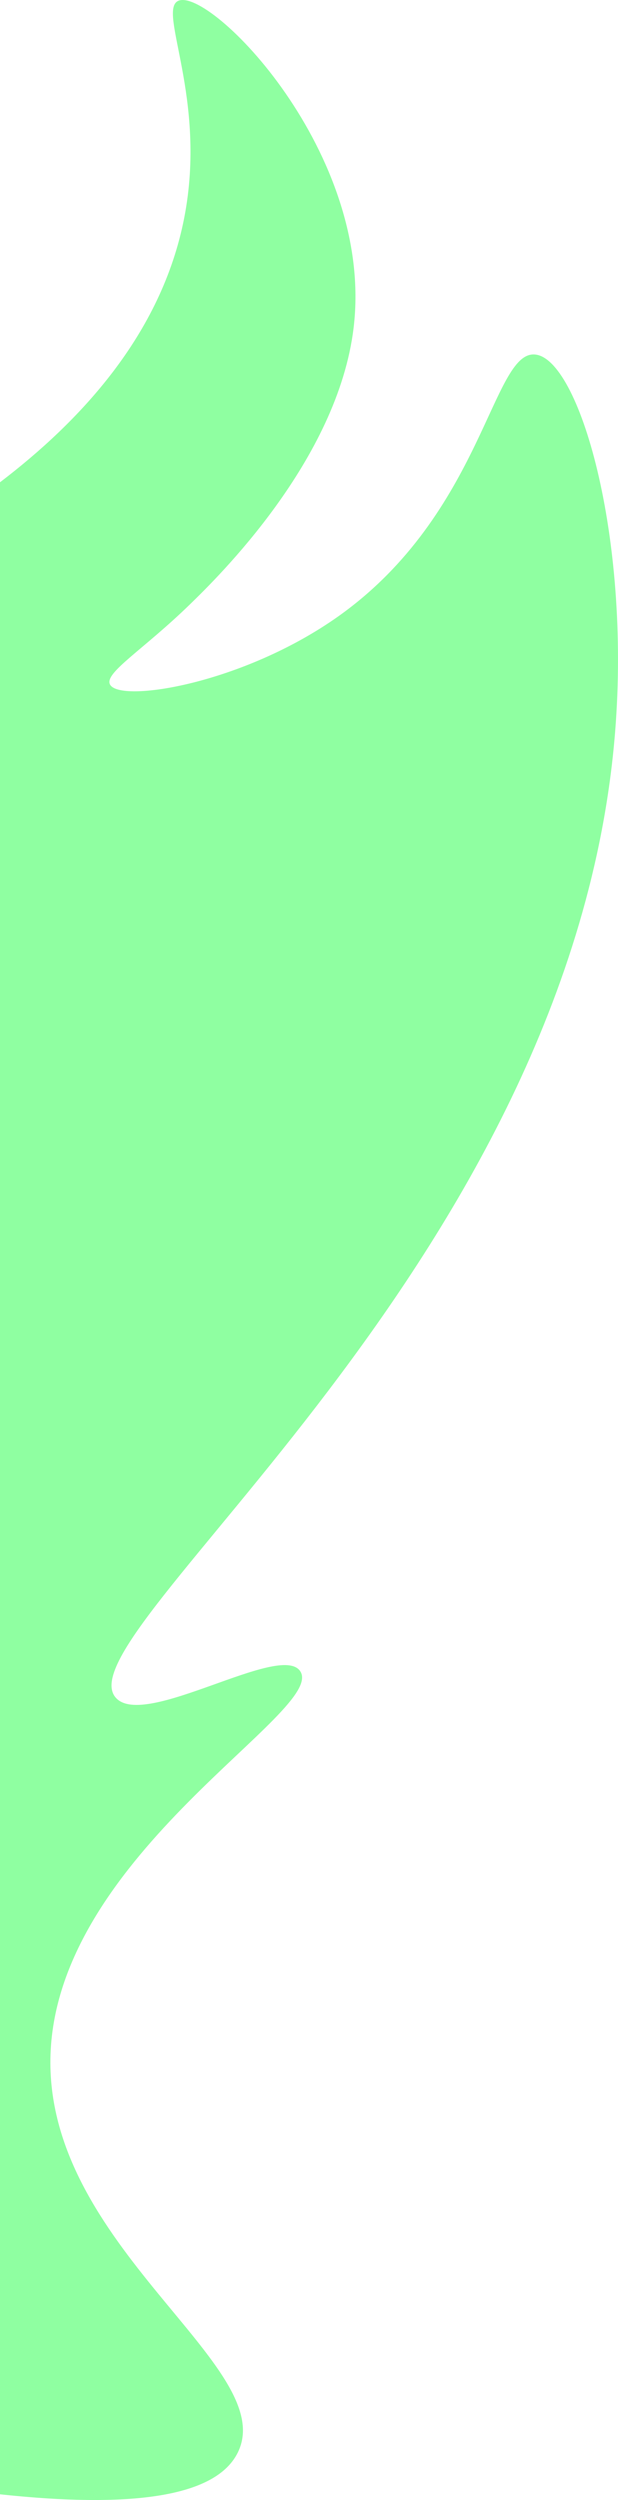 <svg id="Layer_1" data-name="Layer 1" xmlns="http://www.w3.org/2000/svg" viewBox="0 0 207.97 841.2"><defs><style>.cls-1{fill:#8fffa1;}</style></defs><path class="cls-1" d="M-.5,204.5c26.55-20.25,54.3-49.4,62-89,7.82-40.2-9.19-69.8-2-73,10.58-4.71,66.08,51.1,59,110-5.37,44.68-45.9,84.14-55,93-15.85,15.44-28.91,23.09-27,27,3.11,6.37,44.66,0,77-23,48.51-34.57,51.61-89.18,66-88,14.81,1.21,32.3,60.77,27,127-14.34,179.12-187.07,303.69-168,325,9.6,10.73,55.25-18.77,62-9,9.25,13.39-81.67,61.2-84,129-2.22,64.6,77.46,104.92,63,134-5.47,11-24.23,20-80,14" transform="translate(0.5 -42.22)"/></svg>